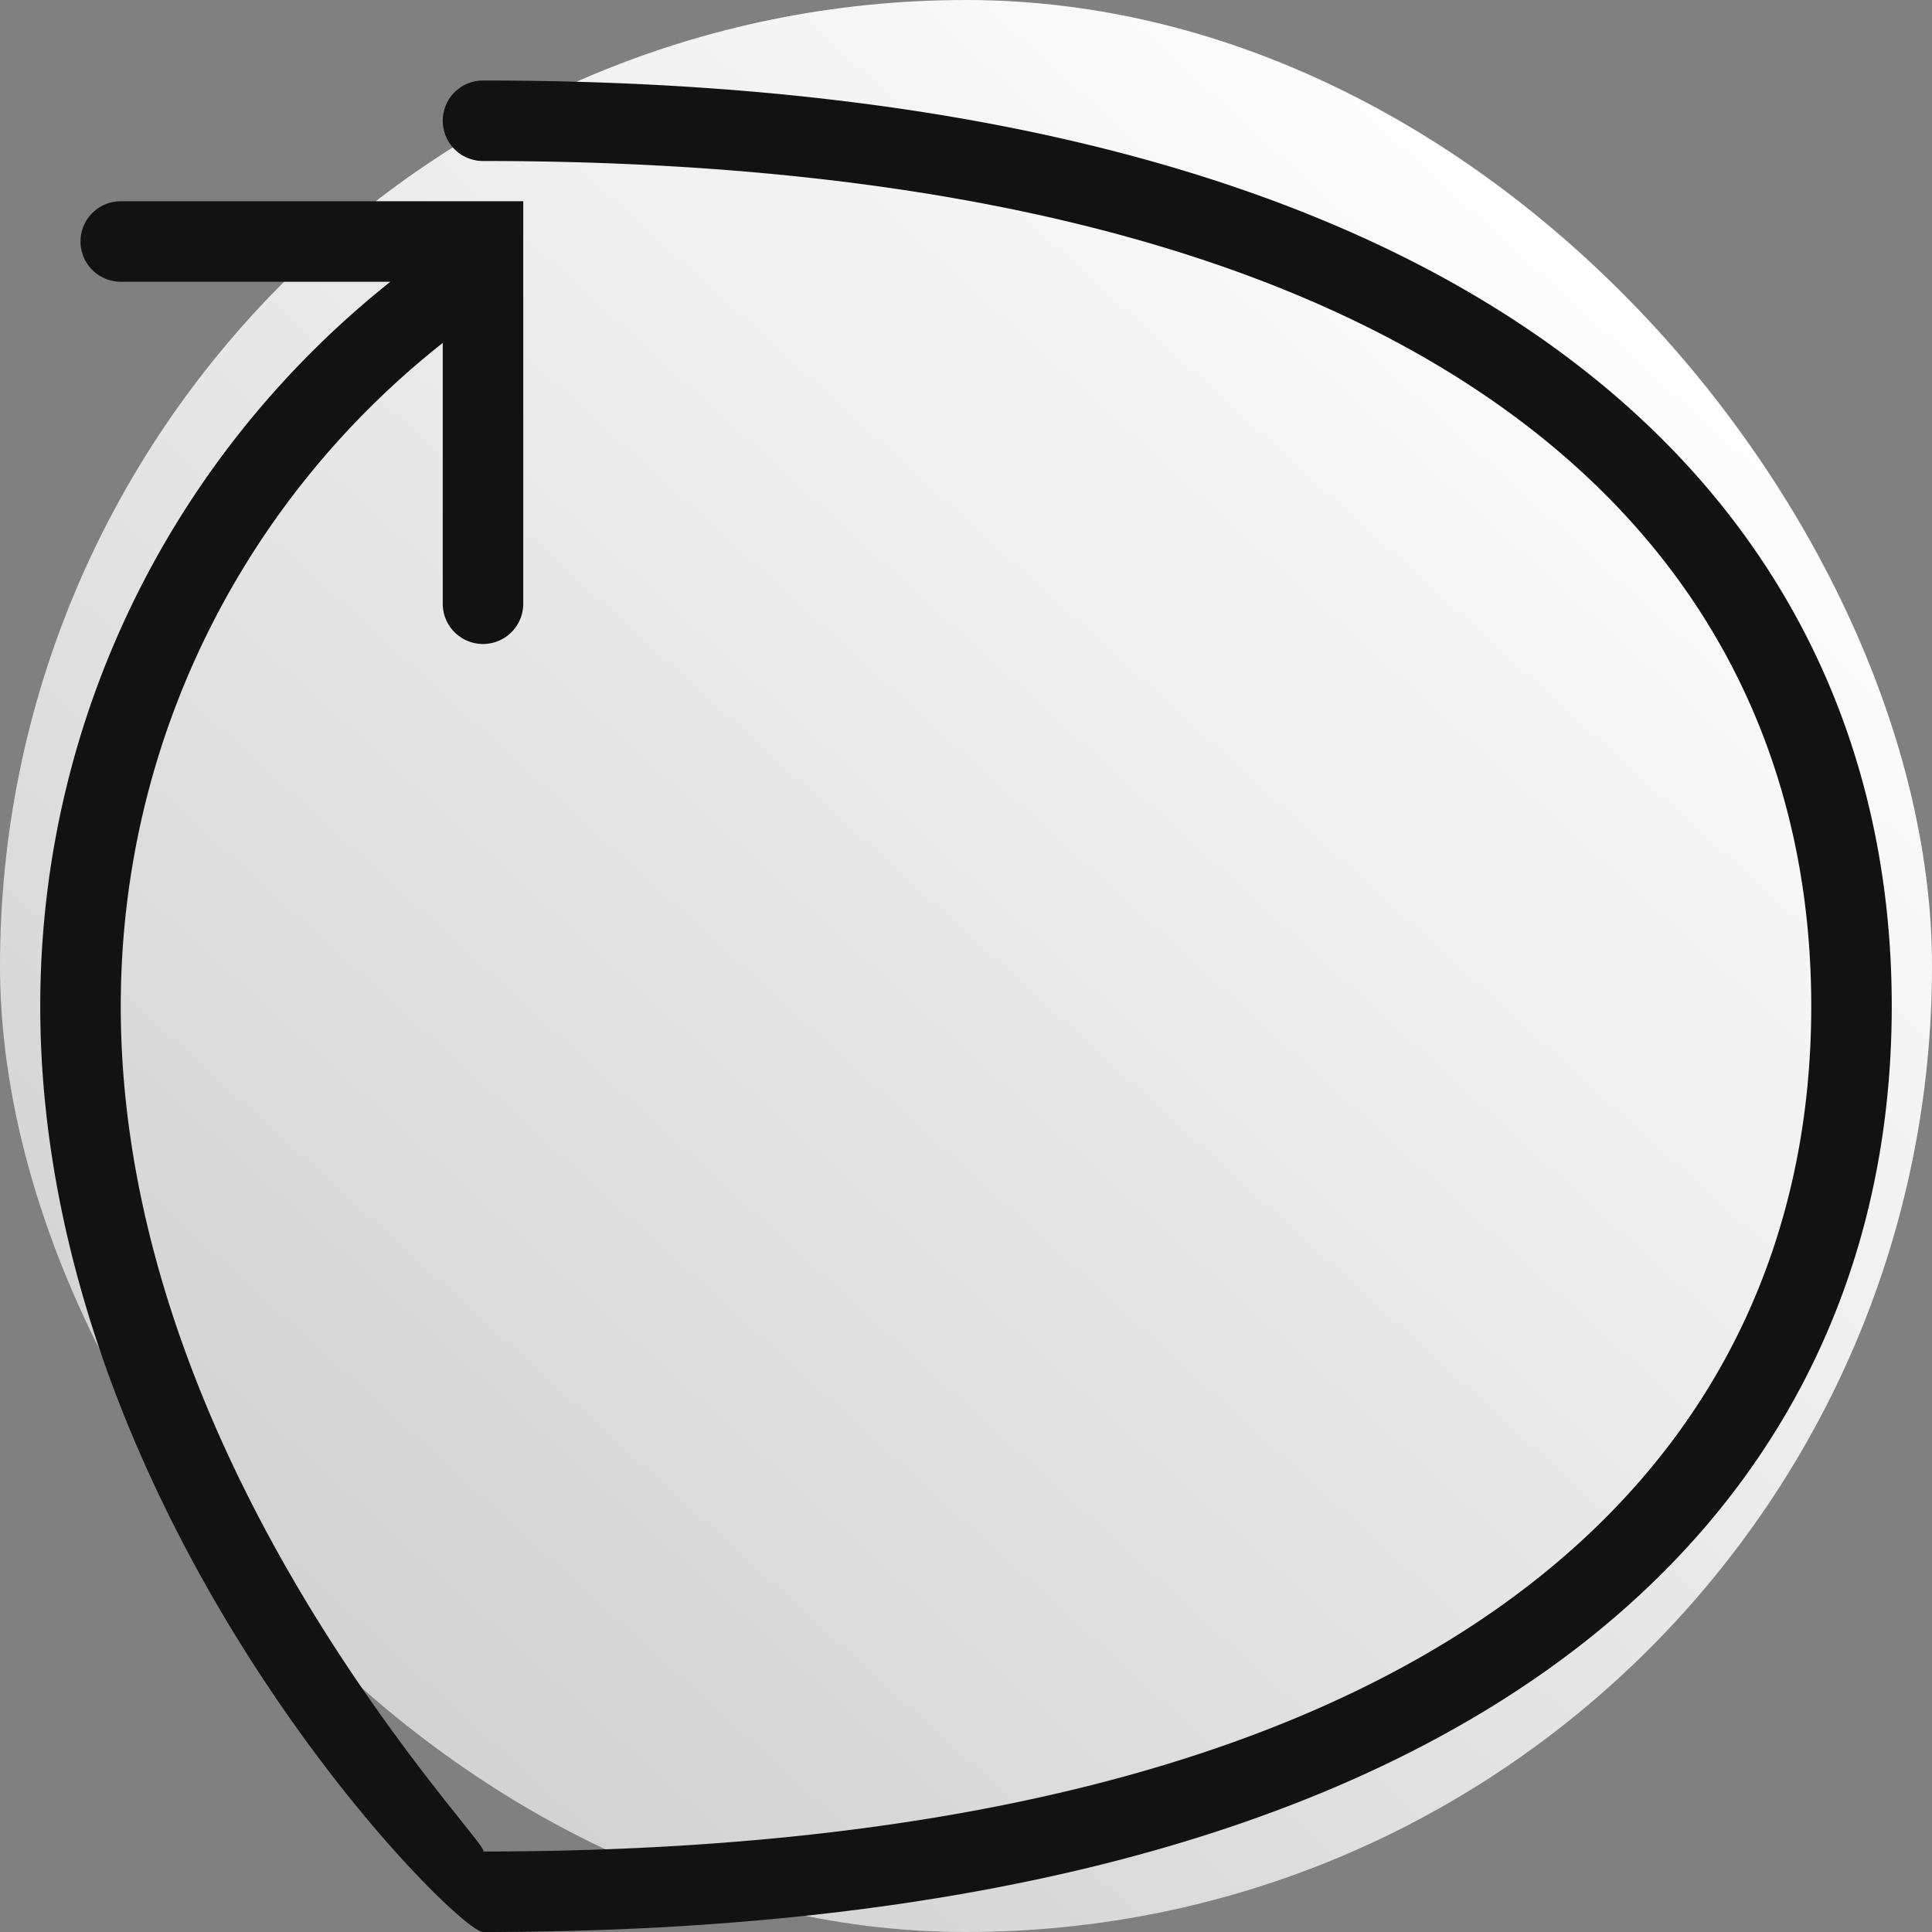 <svg width="48" height="48" viewBox="0 0 48 48" fill="none" xmlns="http://www.w3.org/2000/svg">
  <rect x="0" y="0" width="48" height="48" fill="#808080" stroke="none"/>
  <rect width="48" height="48" rx="24" fill="url(#paint0_linear_3673_1301)"/>
  <path d="M12 2 A 1 1 0 1 0 12 4 C 35.61 4 45 13.39 45 25 C 45 36.61 35.61 46 12 46 C 12.39 46 3 36.61 3 25 C 3 18.307 6.131 12.365 11 8.52 L 11 15 A 1 1 0 1 0 13 15 L 13 6.551 L 13 5 L 3 5 A 1 1 0 1 0 3 7 L 9.699 7 C 4.402 11.215 1 17.712 1 25 C 1 37.69 11.31 48 12 48 C 36.69 48 47 37.69 47 25 C 47 12.31 36.69 2 12 2 z" fill="#121212"/>
  <defs>
    <linearGradient id="paint0_linear_3673_1301" x1="43.5" y1="7.5" x2="-49.5" y2="110" gradientUnits="userSpaceOnUse">
      <stop stop-color="white"/>
      <stop offset="1" stop-color="white" stop-opacity="0"/>
    </linearGradient>
  </defs>
</svg>